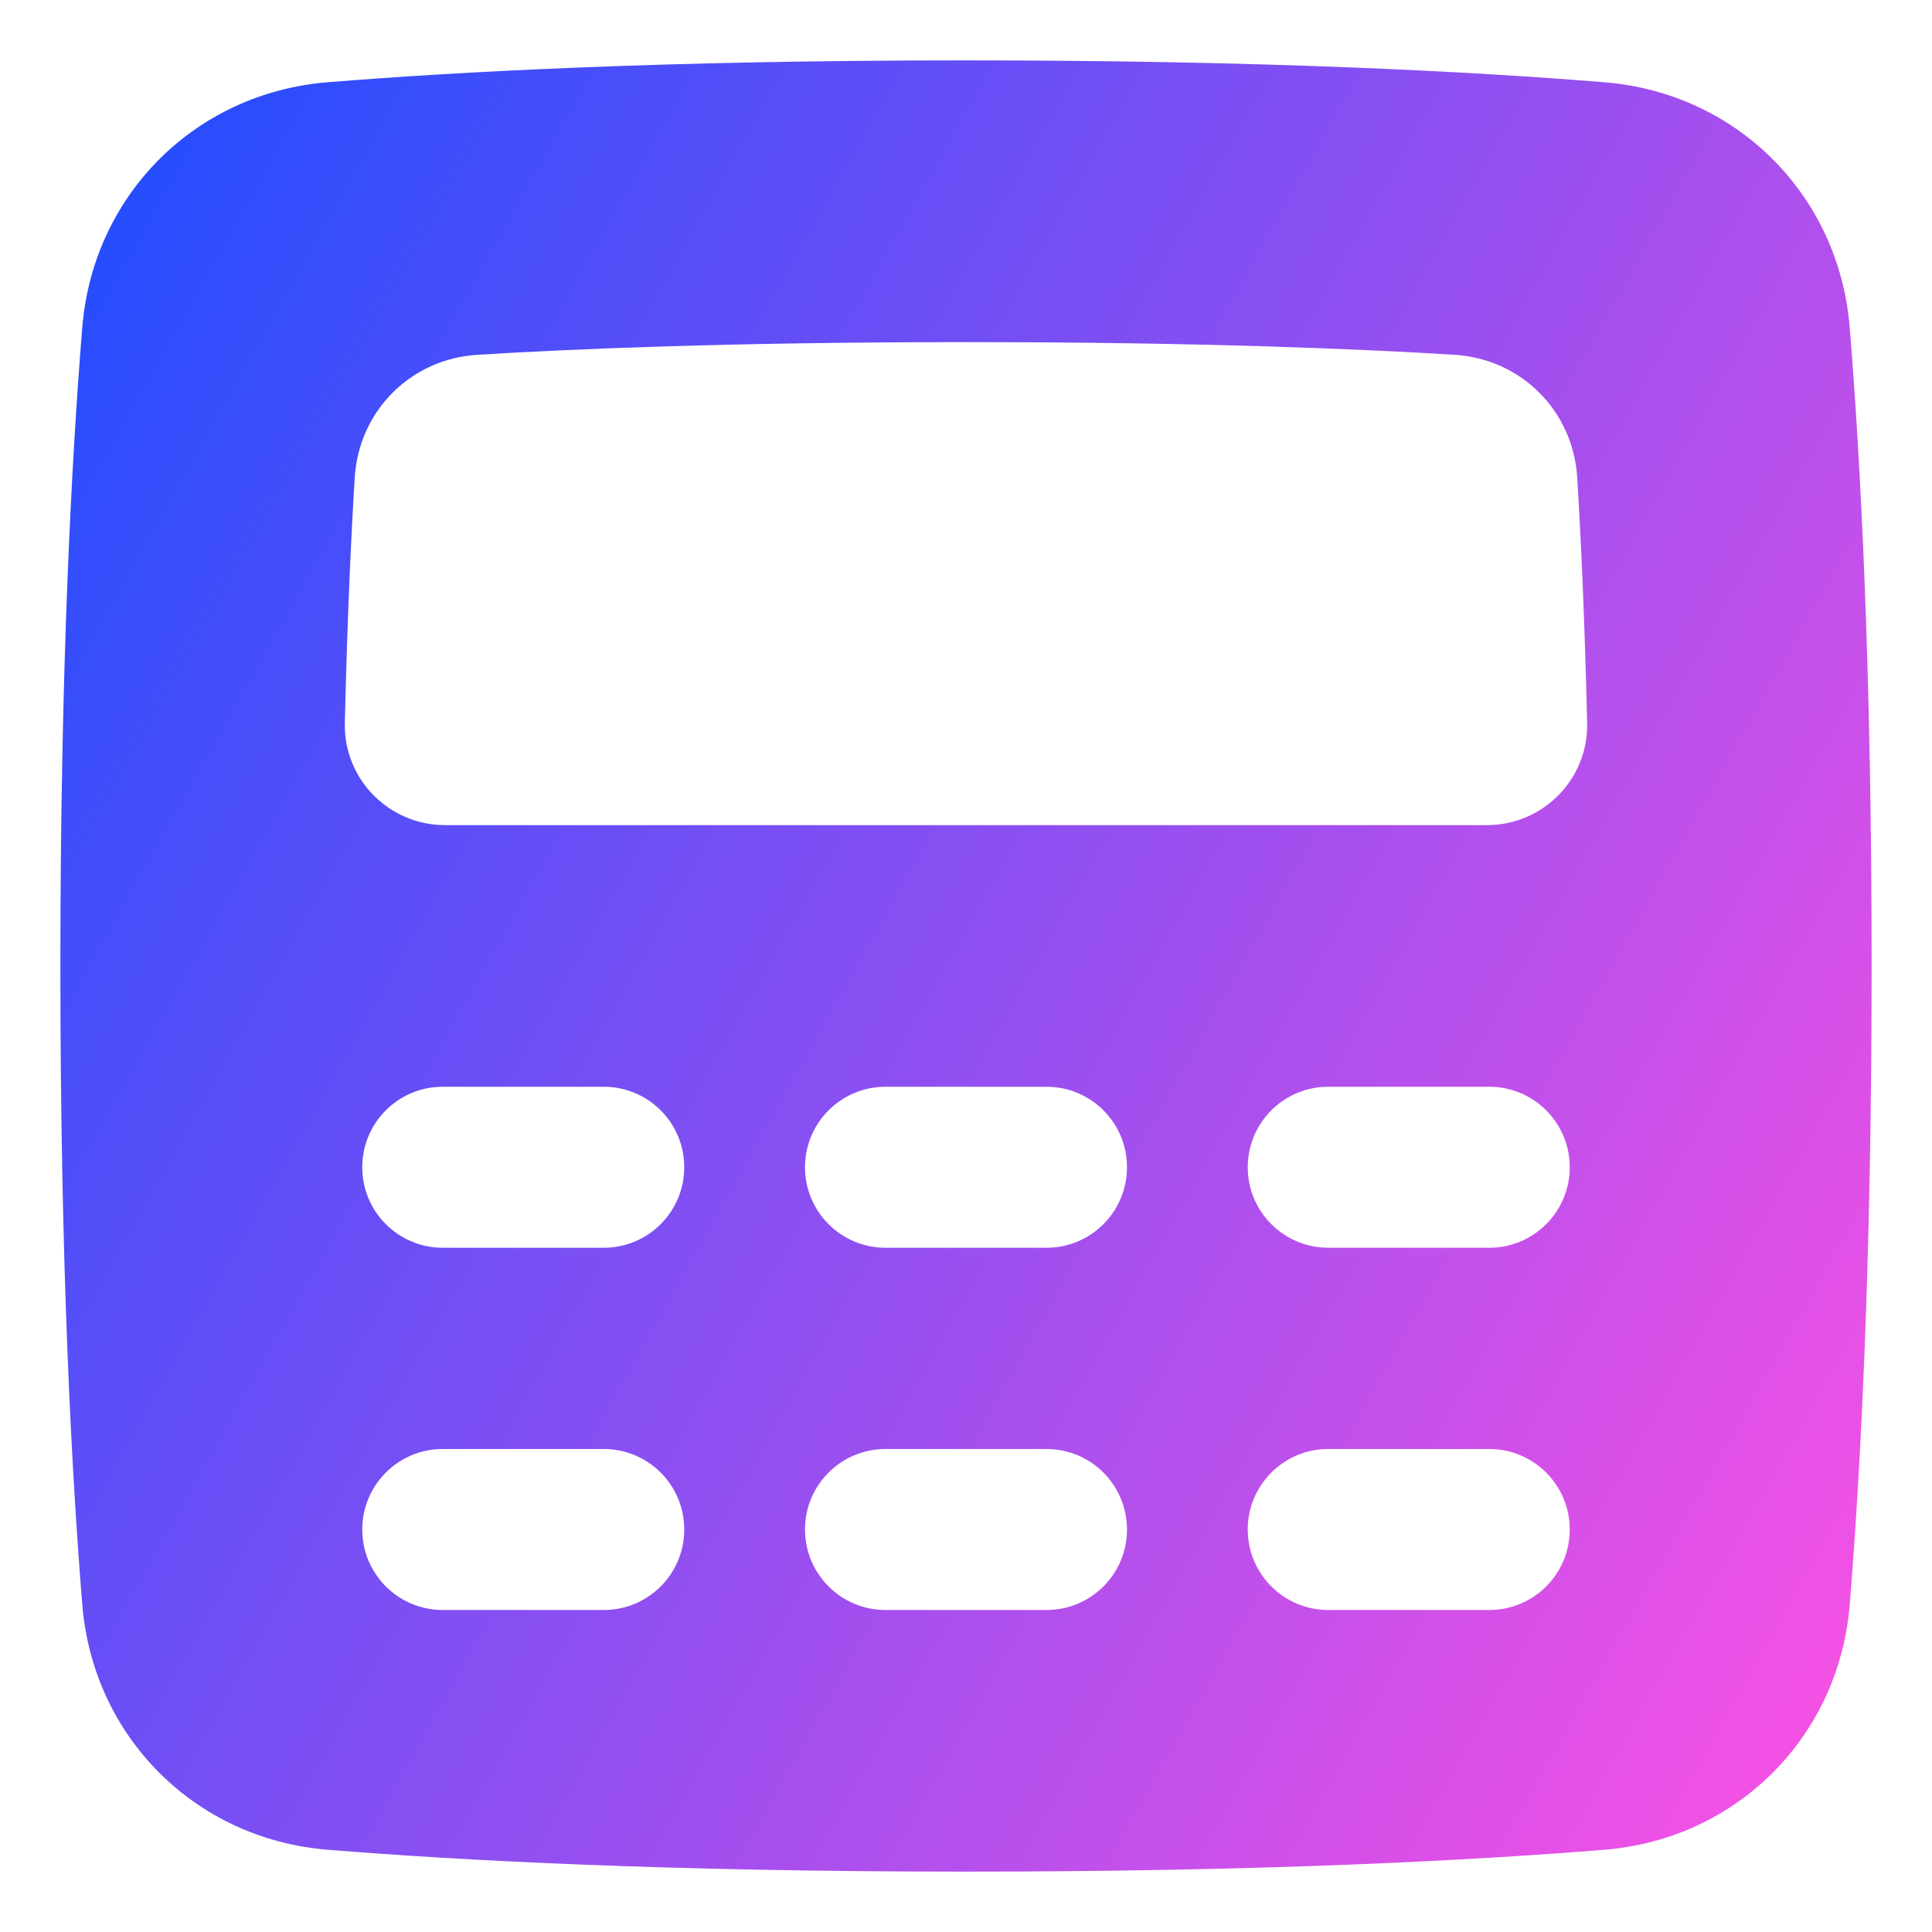 <svg xmlns="http://www.w3.org/2000/svg" fill="none" viewBox="0 0 48 48" id="Calculator-1--Streamline-Plump-Gradient">
  <desc>
    Calculator 1 Streamline Icon: https://streamlinehq.com
  </desc>
  <g id="calculator-1--shop-shopping-pay-payment-store-cash-calculate-math">
    <path id="Subtract" fill="url(#paint0_linear_7979_4818)" fill-rule="evenodd" d="M8.136 2.044C11.407 1.778 16.599 1.5 24 1.5c7.401 0 12.593.278 15.864.544 3.288.267 5.825 2.804 6.092 6.092C46.222 11.407 46.5 16.599 46.5 24c0 7.401-.278 12.593-.544 15.864-.267 3.288-2.804 5.825-6.092 6.092-3.272.266-8.463.544-15.864.544-7.401 0-12.593-.278-15.864-.544-3.288-.267-5.825-2.804-6.092-6.092C1.778 36.593 1.5 31.401 1.5 24c0-7.401.278-12.593.544-15.864.267-3.288 2.804-5.825 6.092-6.092ZM24 8.5c5.865 0 9.846.172 12.141.315 1.652.103 2.941 1.392 3.044 3.044.087 1.396.184 3.414.247 6.1.033 1.399-1.097 2.541-2.491 2.541H11.058c-1.394 0-2.524-1.142-2.491-2.541.063-2.686.161-4.704.247-6.1.103-1.652 1.392-2.942 3.044-3.044C14.154 8.672 18.134 8.5 24 8.5ZM11 27c-1.105 0-2 .895-2 2s.895 2 2 2h4c1.105 0 2-.895 2-2s-.895-2-2-2h-4Zm0 9c-1.105 0-2 .895-2 2s.895 2 2 2h4c1.105 0 2-.895 2-2s-.895-2-2-2h-4Zm9-7c0-1.105.895-2 2-2h4c1.105 0 2 .895 2 2s-.895 2-2 2h-4c-1.105 0-2-.895-2-2Zm2 7c-1.105 0-2 .895-2 2s.895 2 2 2h4c1.105 0 2-.895 2-2s-.895-2-2-2h-4Zm9-7c0-1.105.895-2 2-2h4c1.105 0 2 .895 2 2s-.895 2-2 2h-4c-1.105 0-2-.895-2-2Zm2 7c-1.105 0-2 .895-2 2s.895 2 2 2h4c1.105 0 2-.895 2-2s-.895-2-2-2h-4Z" clip-rule="evenodd"></path>
  </g>
  <defs>
    <linearGradient id="paint0_linear_7979_4818" x1="46.348" x2="-6.942" y1="46.509" y2="16.532" gradientUnits="userSpaceOnUse">
      <stop stop-color="#ff51e3"></stop>
      <stop offset="1" stop-color="#1b4dff"></stop>
    </linearGradient>
  </defs>
</svg>